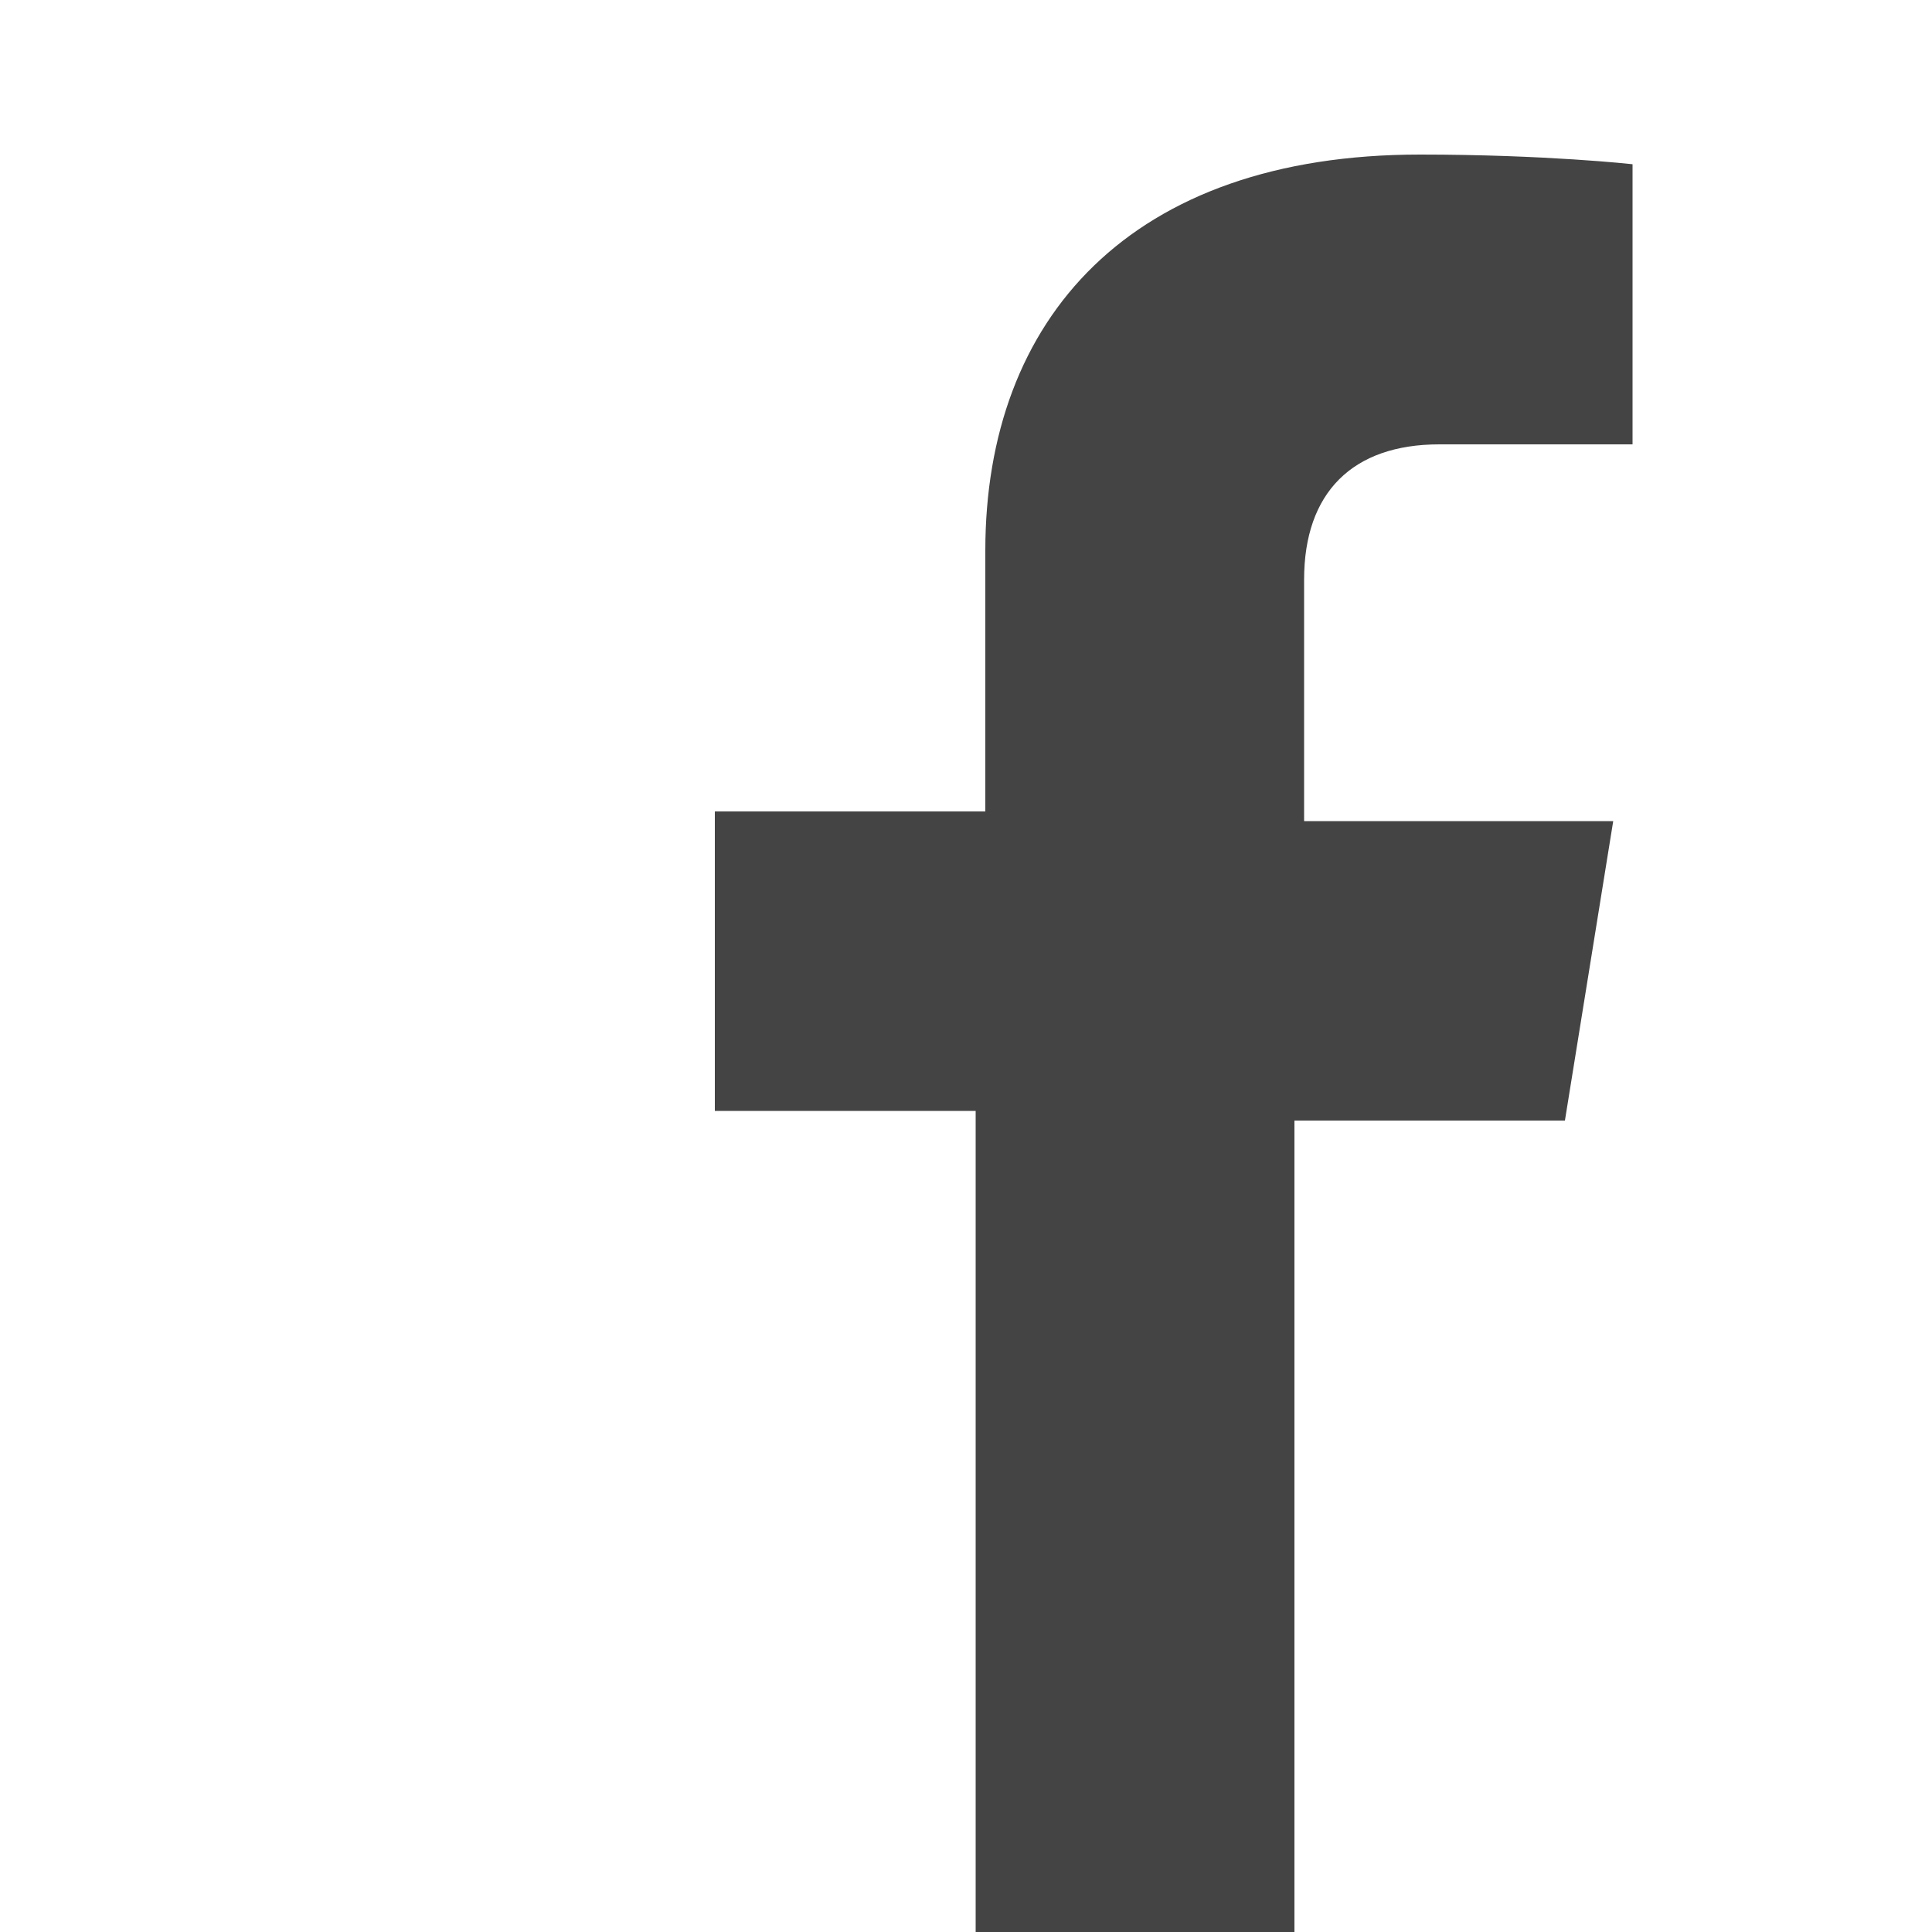 <!-- Generator: Adobe Illustrator 18.1.1, SVG Export Plug-In . SVG Version: 6.00 Build 0)  -->
<svg version="1.1" id="Ebene_1" xmlns="http://www.w3.org/2000/svg" xmlns:xlink="http://www.w3.org/1999/xlink" x="0px" y="0px"
	 viewBox="0 0 20 20" enable-background="new 0 0 20 20" xml:space="preserve">
<path fill="#444444" d="M16.2,11.6l0.5-3.1h-3.2V6c0-0.9,0.5-1.4,1.4-1.4h2V1.7c0,0-0.9-0.1-2.2-0.1c-3,0-4.5,1.7-4.5,4.1v2.7H7.4v3.1h2.7V20h3.3
  v-8.4H16.2z"/>
</svg>
